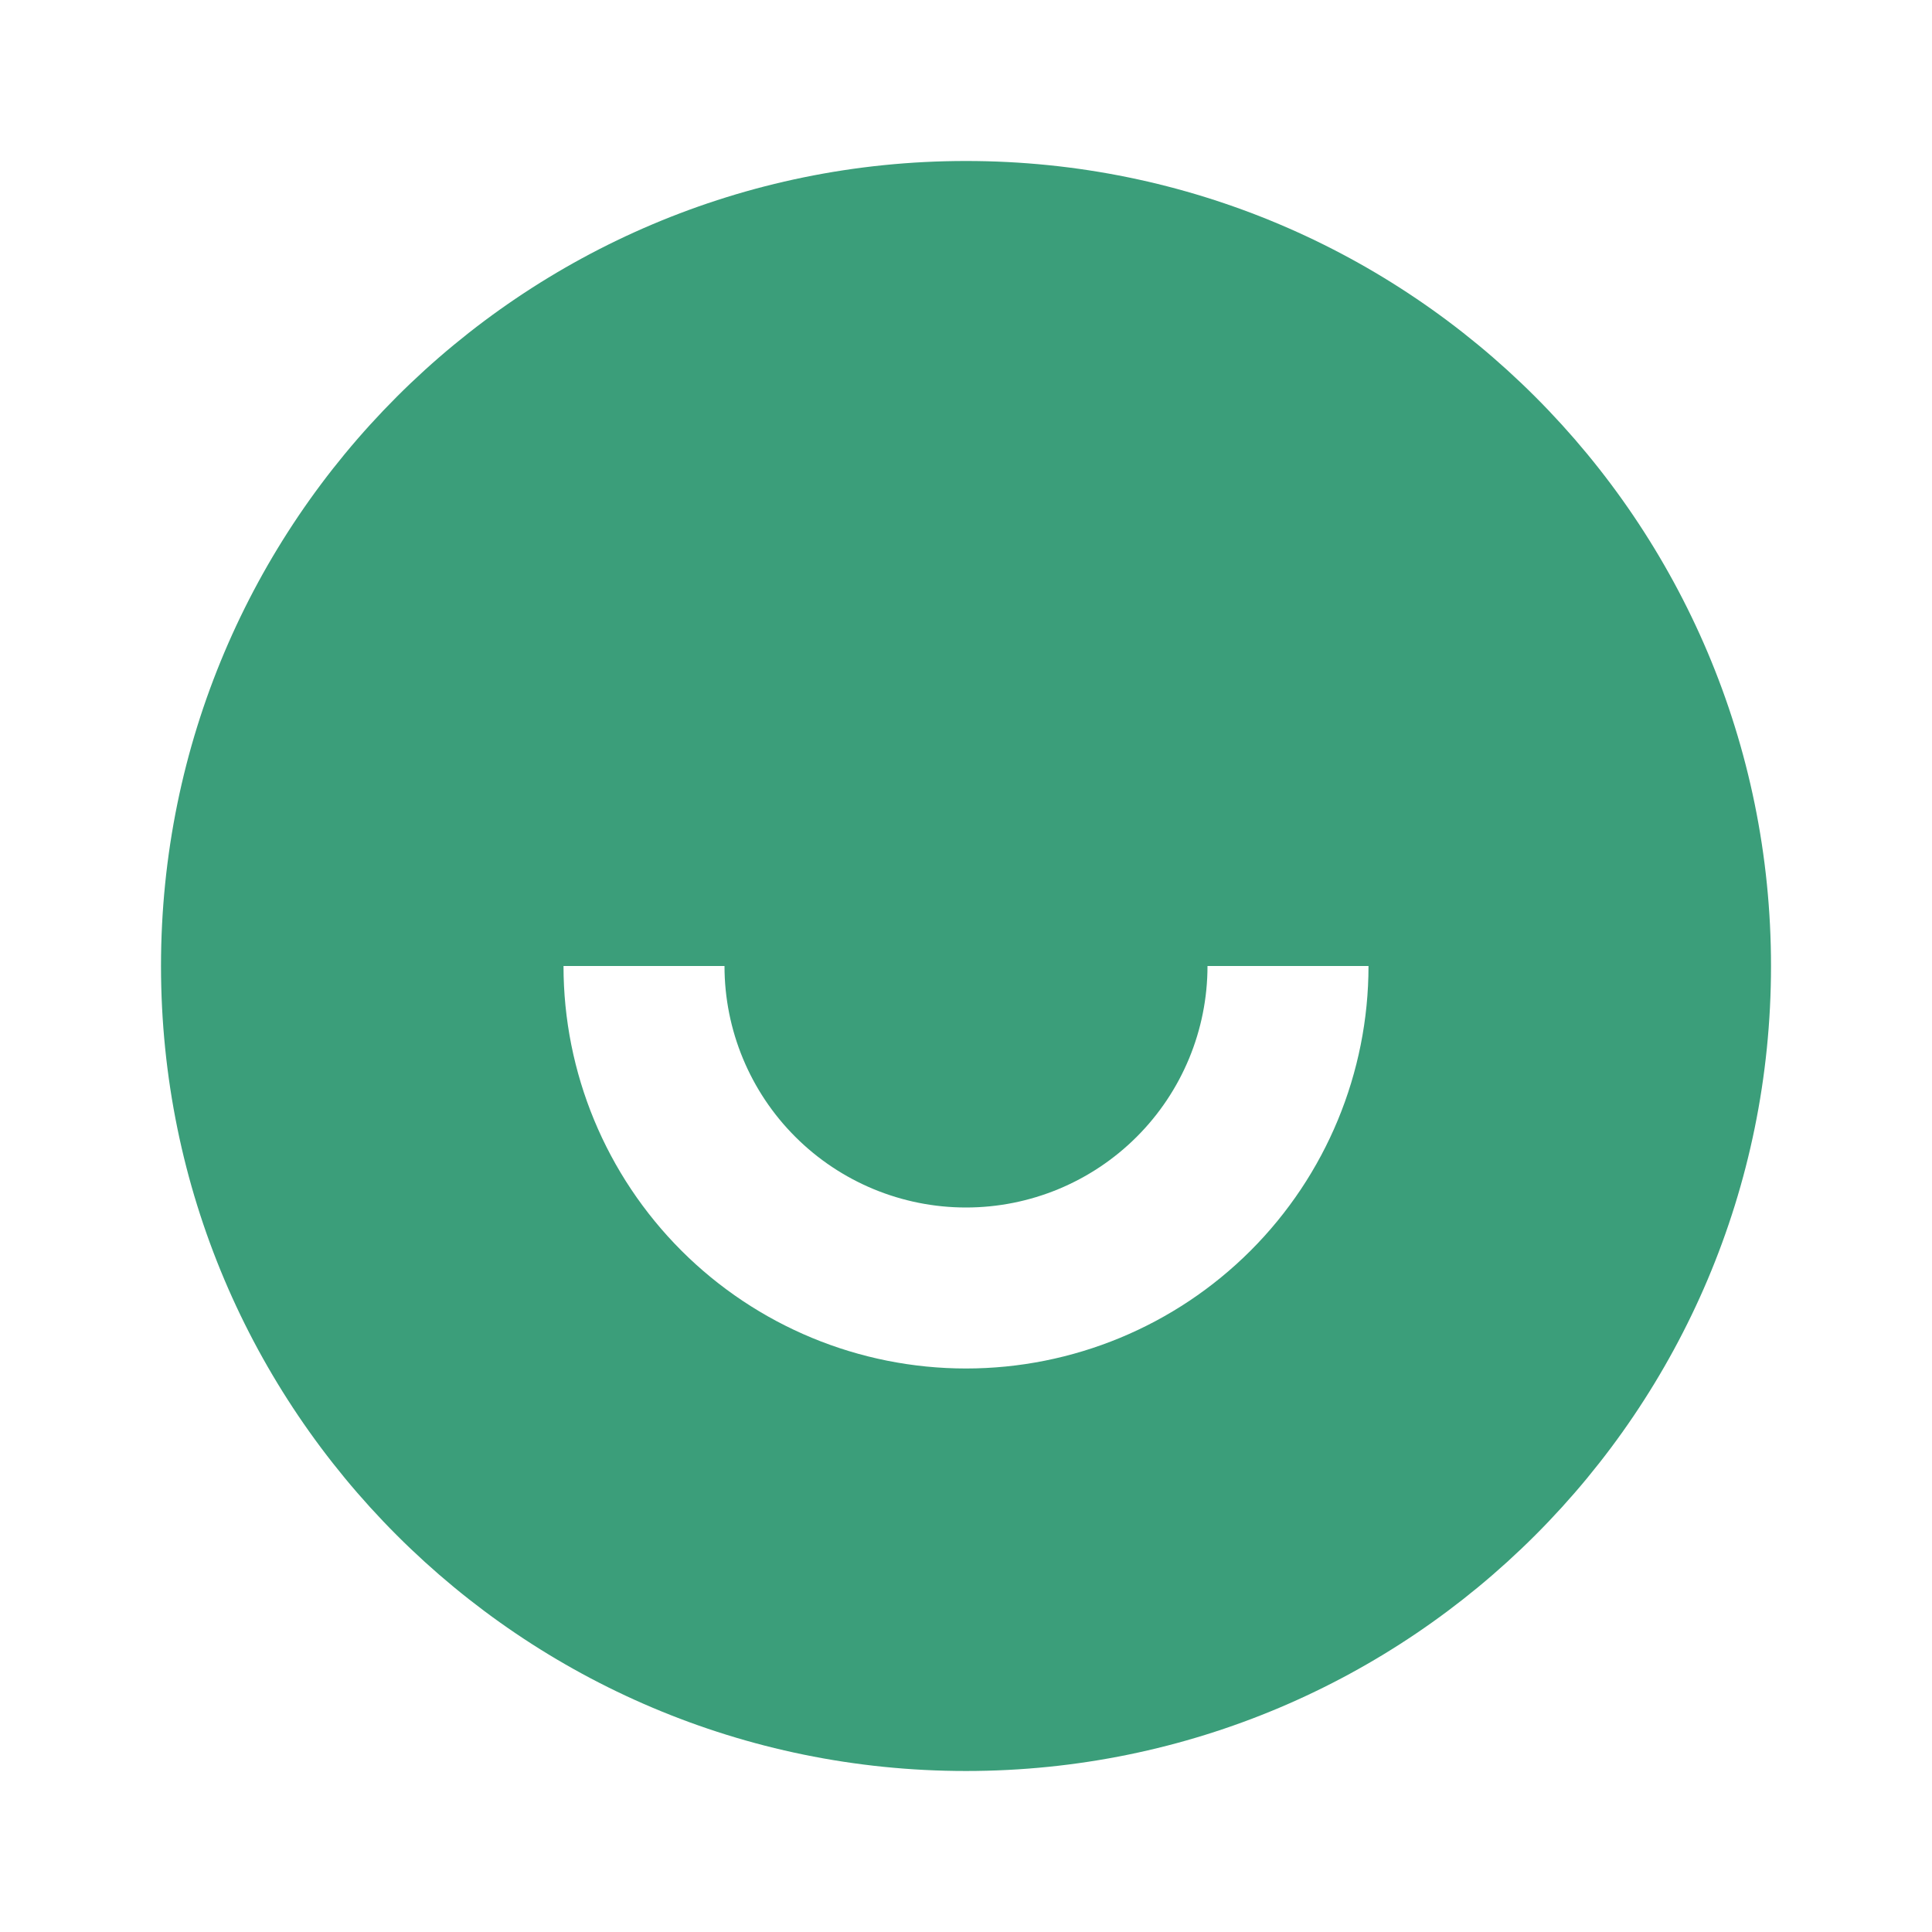 <svg width="146" height="146" viewBox="0 0 146 146" fill="none" xmlns="http://www.w3.org/2000/svg">
<g clip-path="url(#clip0_41_1774)">
<path d="M73 133.833C39.402 133.833 12.167 106.598 12.167 73C12.167 39.402 39.402 12.166 73 12.166C106.599 12.166 133.834 39.402 133.834 73C133.834 106.598 106.599 133.833 73 133.833ZM42.584 73C42.584 81.067 45.788 88.803 51.492 94.508C57.197 100.212 64.933 103.416 73 103.416C81.067 103.416 88.804 100.212 94.508 94.508C100.212 88.803 103.417 81.067 103.417 73H91.25C91.25 77.84 89.328 82.482 85.905 85.904C82.483 89.327 77.841 91.25 73 91.25C68.16 91.25 63.518 89.327 60.096 85.904C56.673 82.482 54.75 77.84 54.75 73H42.584Z" fill="#3B9E7A"/>
</g>
<defs>
<clipPath id="clip0_41_1774">
<rect width="146" height="146" fill="white"/>
</clipPath>
</defs>
</svg>
